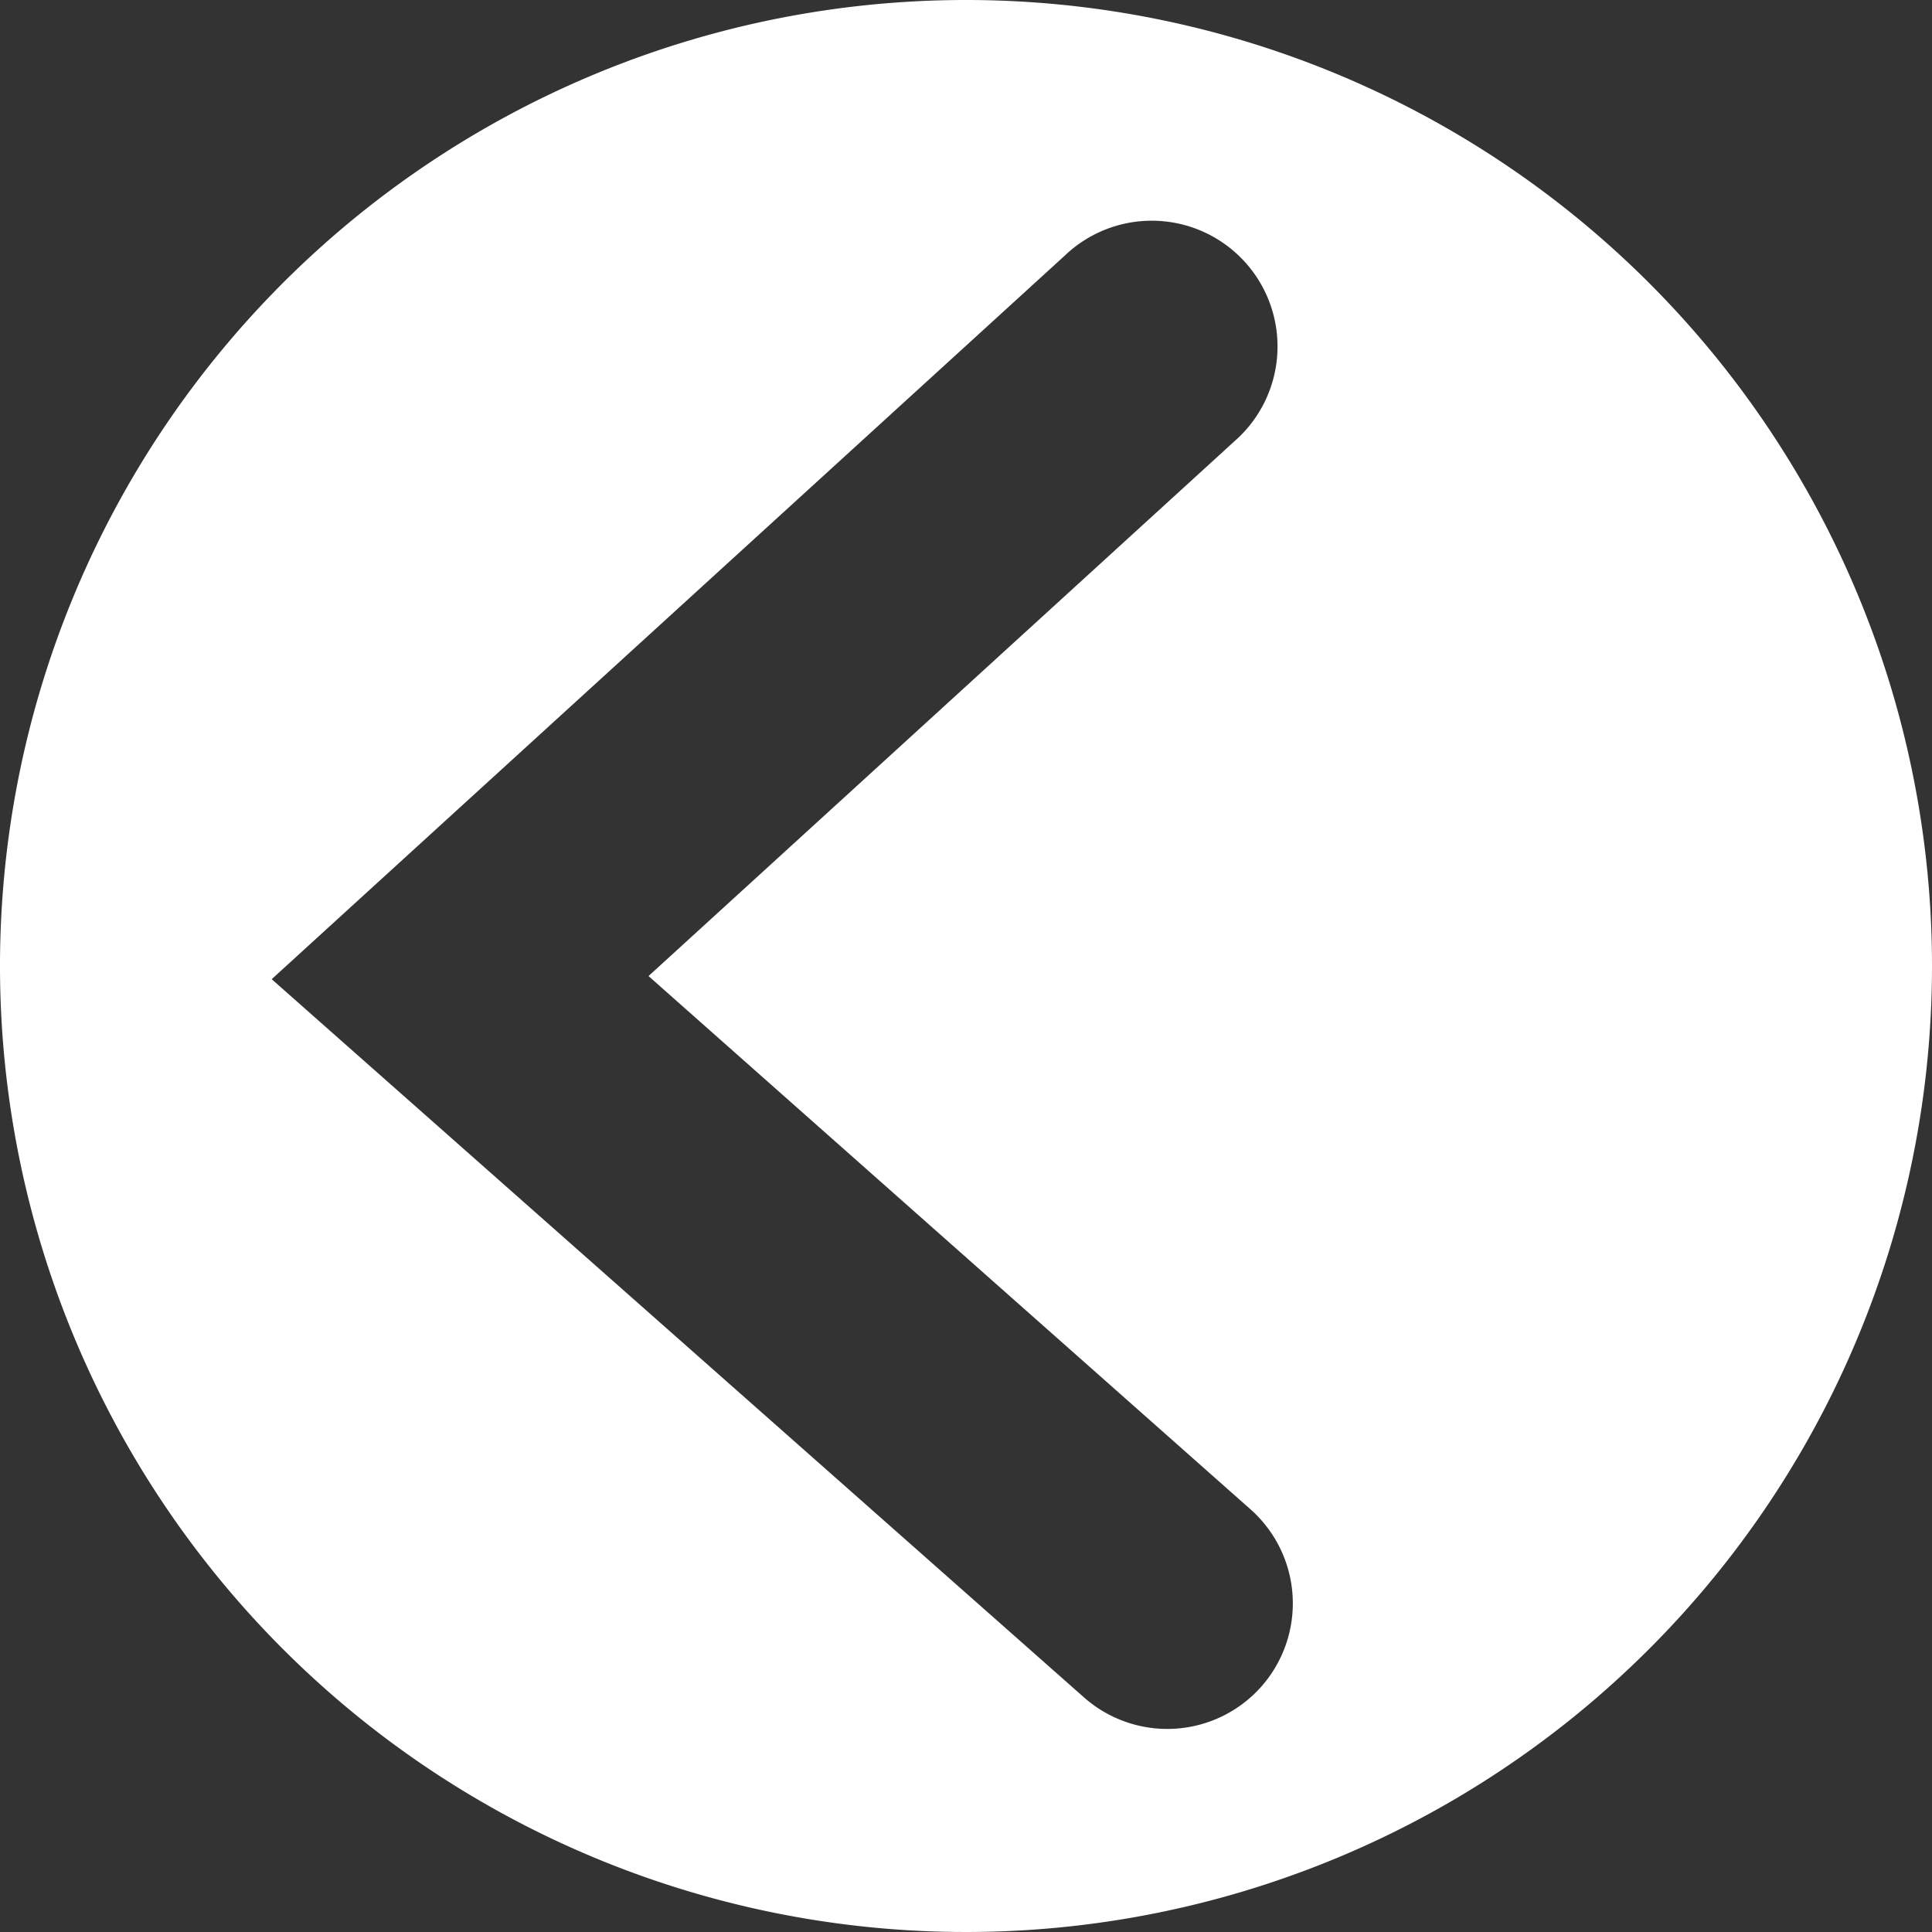 <svg xmlns="http://www.w3.org/2000/svg" viewBox="0 0 192 192"><rect x="0" y="0" width="192" height="192" fill="#333333" stroke="none"/><defs><style>.cls-1{fill:#fff;}</style></defs><g id="Layer_2" data-name="Layer 2"><g id="Layer_1-2" data-name="Layer 1"><path class="cls-1" d="M96,0a96,96,0,1,0,96,96A96,96,0,0,0,96,0Zm29.36,167.6a12.49,12.49,0,0,1-17.64,1.08L27,97.31l78.83-71.92a12.5,12.5,0,1,1,16.85,18.46L64.45,97,124.28,150A12.49,12.49,0,0,1,125.36,167.6Z"/></g></g></svg>